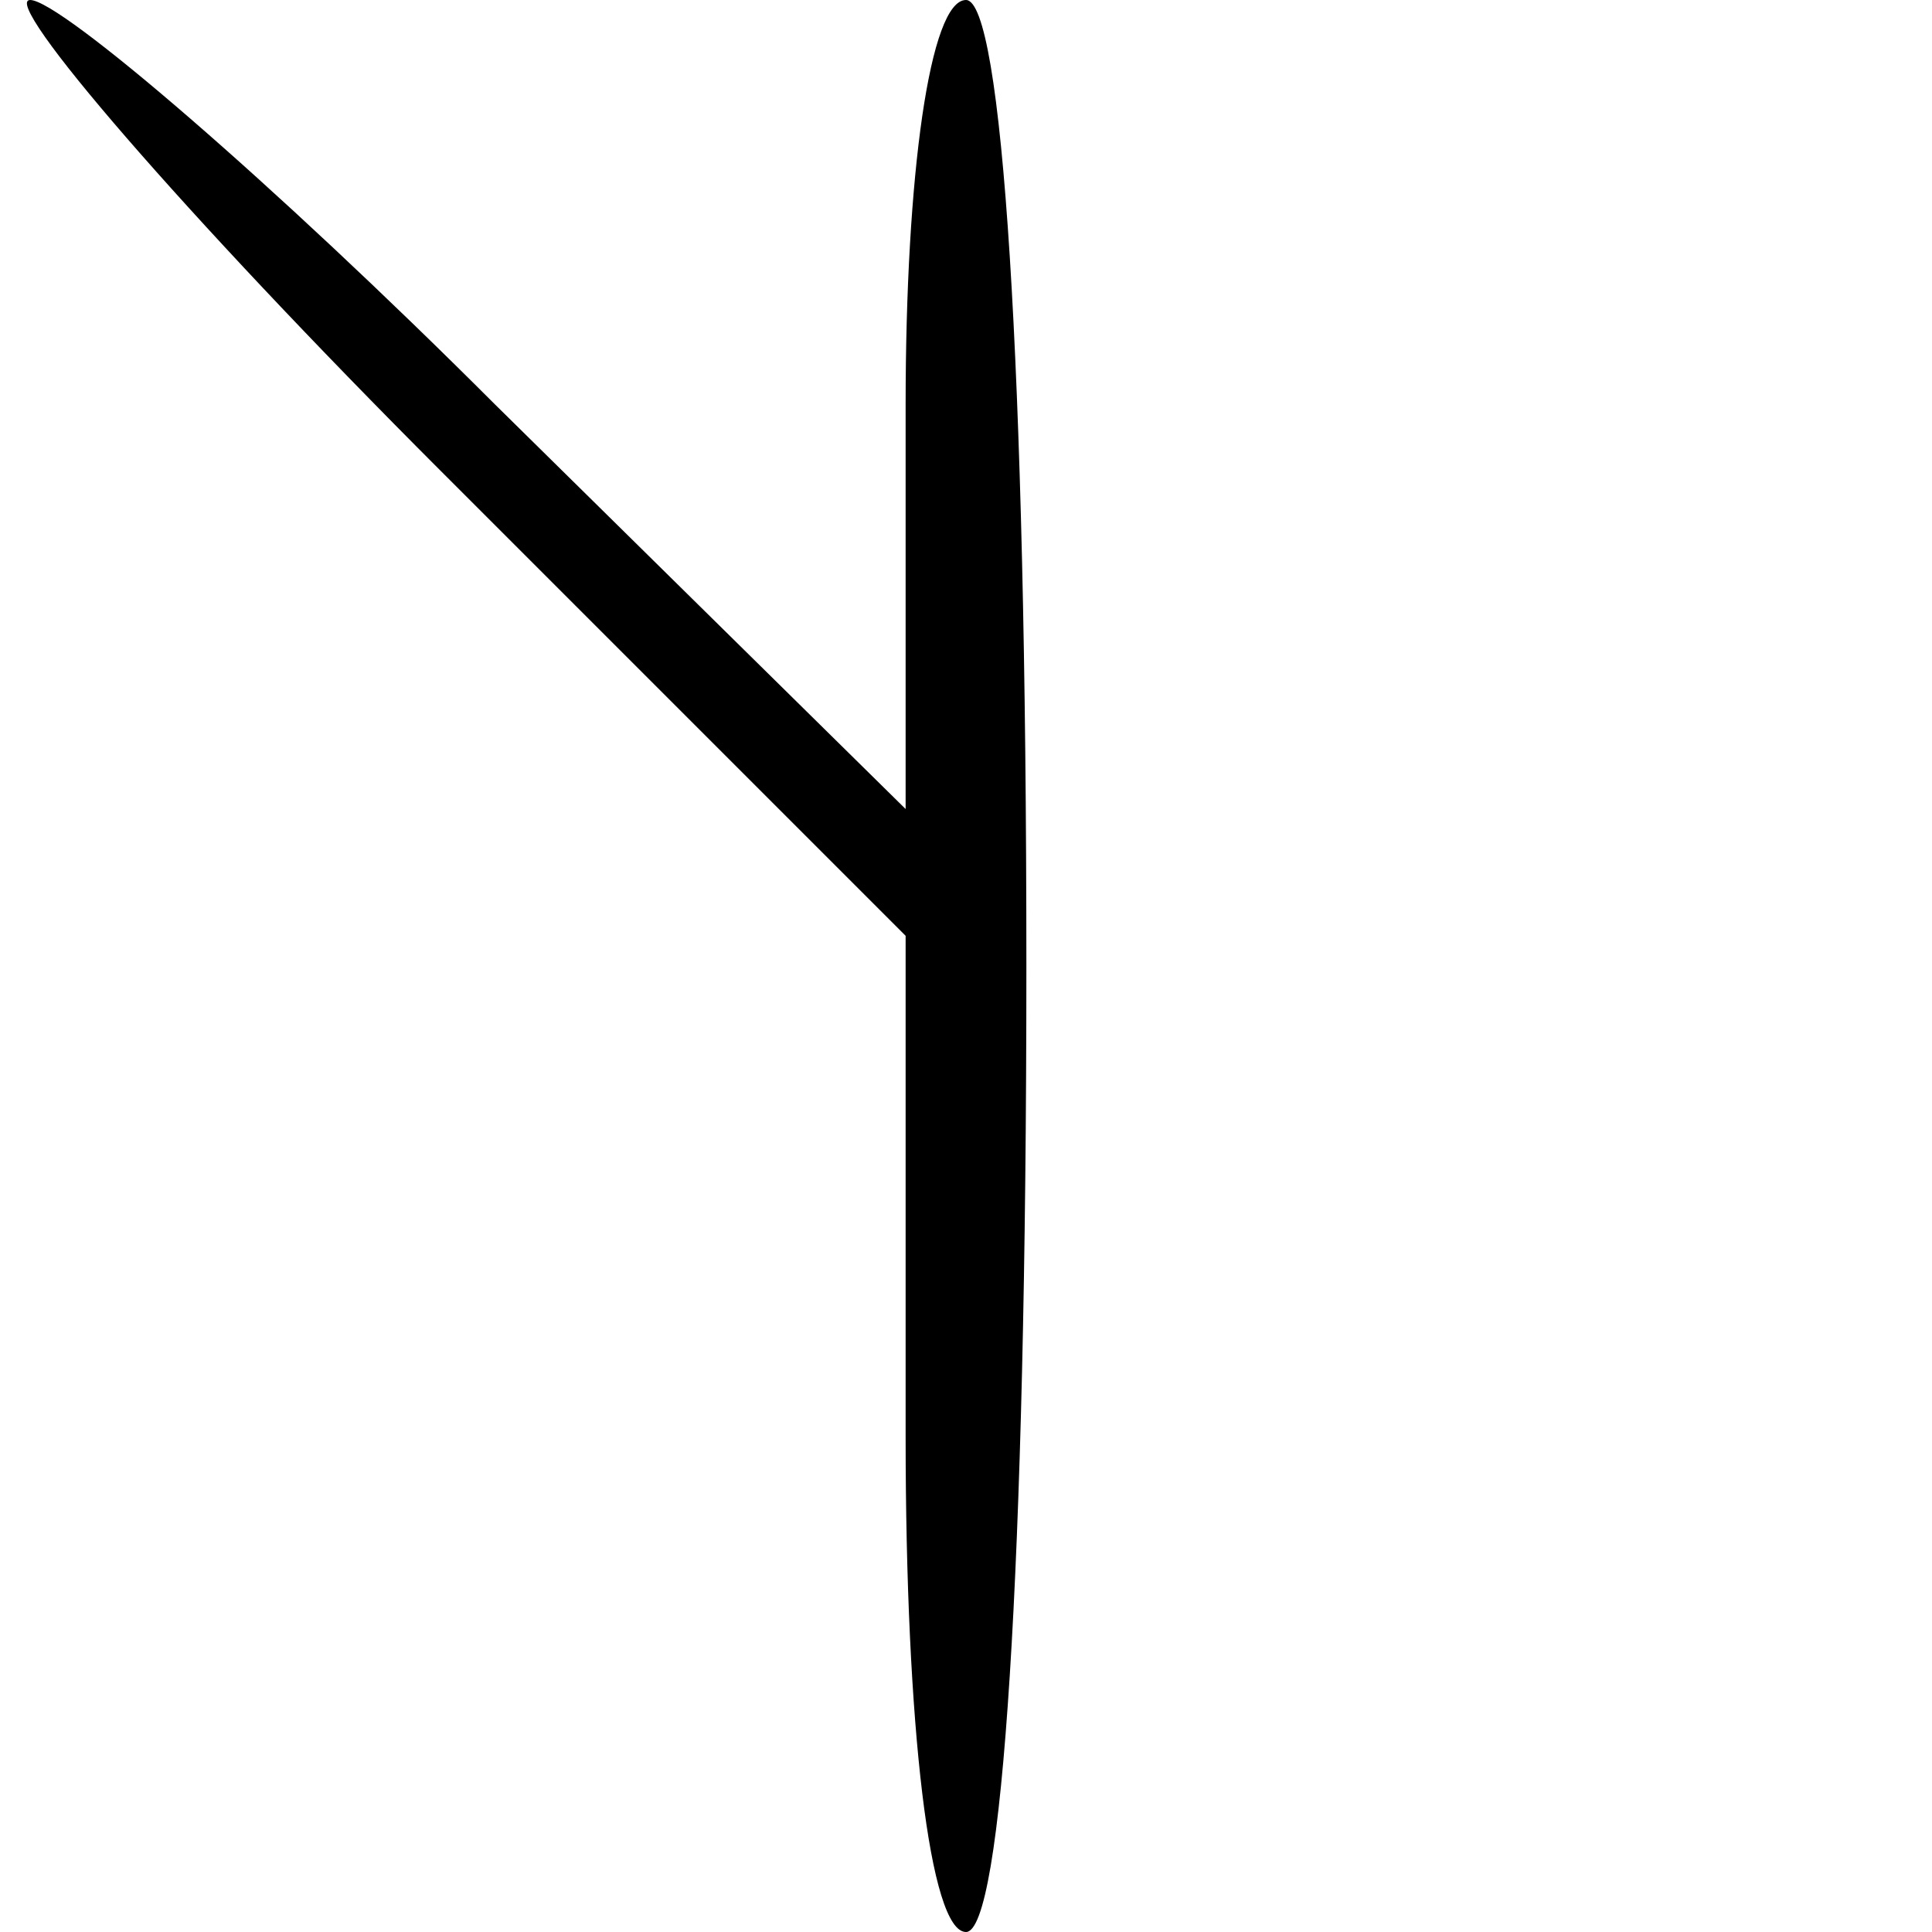 <?xml version="1.0" standalone="no"?>
<!DOCTYPE svg PUBLIC "-//W3C//DTD SVG 20010904//EN"
 "http://www.w3.org/TR/2001/REC-SVG-20010904/DTD/svg10.dtd">
<svg version="1.0" xmlns="http://www.w3.org/2000/svg"
 width="32pt" height="32pt" viewBox="0 0 32 32"
 preserveAspectRatio="xMidYMid meet">
<g transform="translate(0,32) scale(0.1,-0.1)"
fill="#000000" stroke="none">
<path fill="#000000" stroke="none" d="M73 242 l77 -77 0 -83 c0 -48 4 -82 10
-82 6 0 10 60 10 160 0 100 -4 160 -10 160 -6 0 -10 -29 -10 -67 l0 -67 -68
67 c-37 37 -72 67 -77 67 -5 0 25 -35 68 -78z"/>
</g>
</svg>
